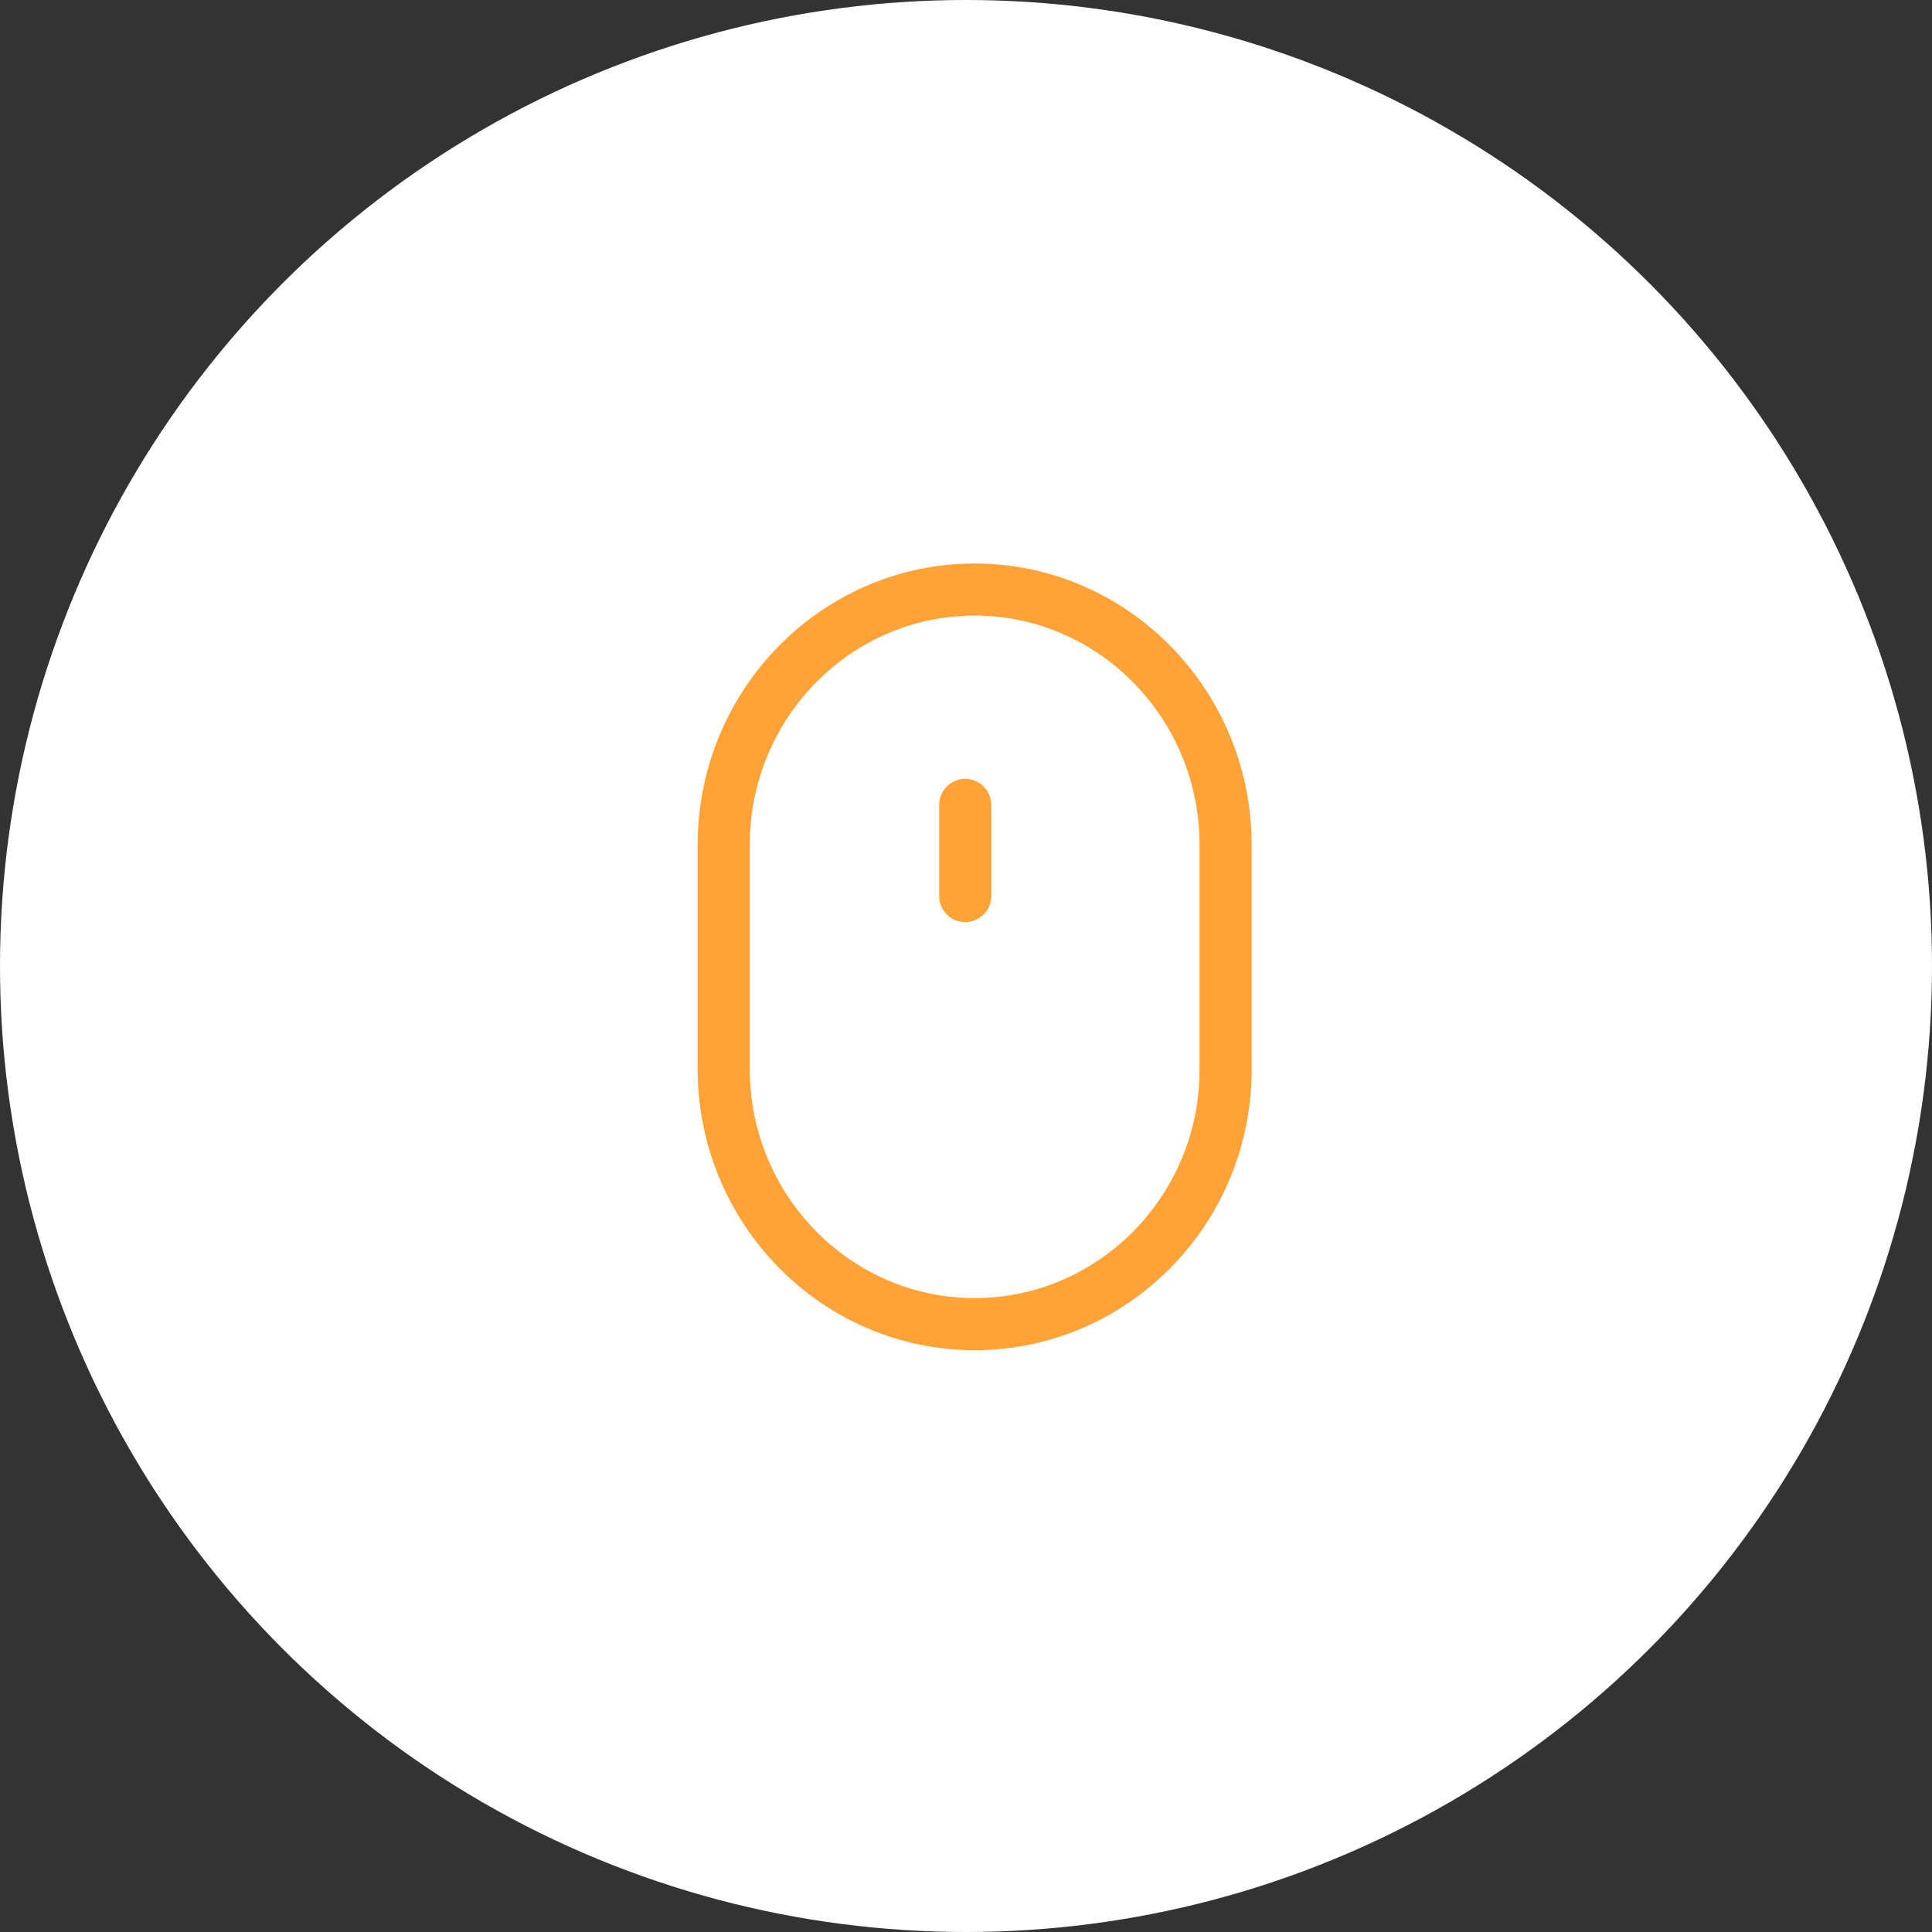 <svg width="72" height="72" viewBox="0 0 72 72" fill="none" xmlns="http://www.w3.org/2000/svg">
<rect x="0" y="0" width="72" height="72" fill="#333333" stroke="none"/>
<circle cx="36" cy="36" r="36" fill="white"/>
<g clip-path="url(#clip0)">
<path d="M36.322 21C30.63 21 26 25.703 26 31.484V39.834C26 45.614 30.63 50.318 36.322 50.318C42.014 50.318 46.645 45.629 46.645 39.865V31.484C46.645 25.703 42.014 21 36.322 21ZM44.703 39.865C44.703 44.558 40.944 48.376 36.322 48.376C31.701 48.376 27.941 44.544 27.941 39.833V31.484C27.941 26.774 31.701 22.942 36.322 22.942C40.944 22.942 44.703 26.774 44.703 31.484V39.865Z" fill="#FFA339"/>
<path d="M35.971 29.025C35.435 29.025 35 29.46 35 29.996V33.394C35 33.93 35.435 34.364 35.971 34.364C36.507 34.364 36.942 33.93 36.942 33.394V29.996C36.942 29.46 36.507 29.025 35.971 29.025Z" fill="#FFA339"/>
</g>
<defs>
<clipPath id="clip0">
<rect width="29.318" height="29.318" fill="white" transform="translate(19.593 21)"/>
</clipPath>
</defs>
</svg>
